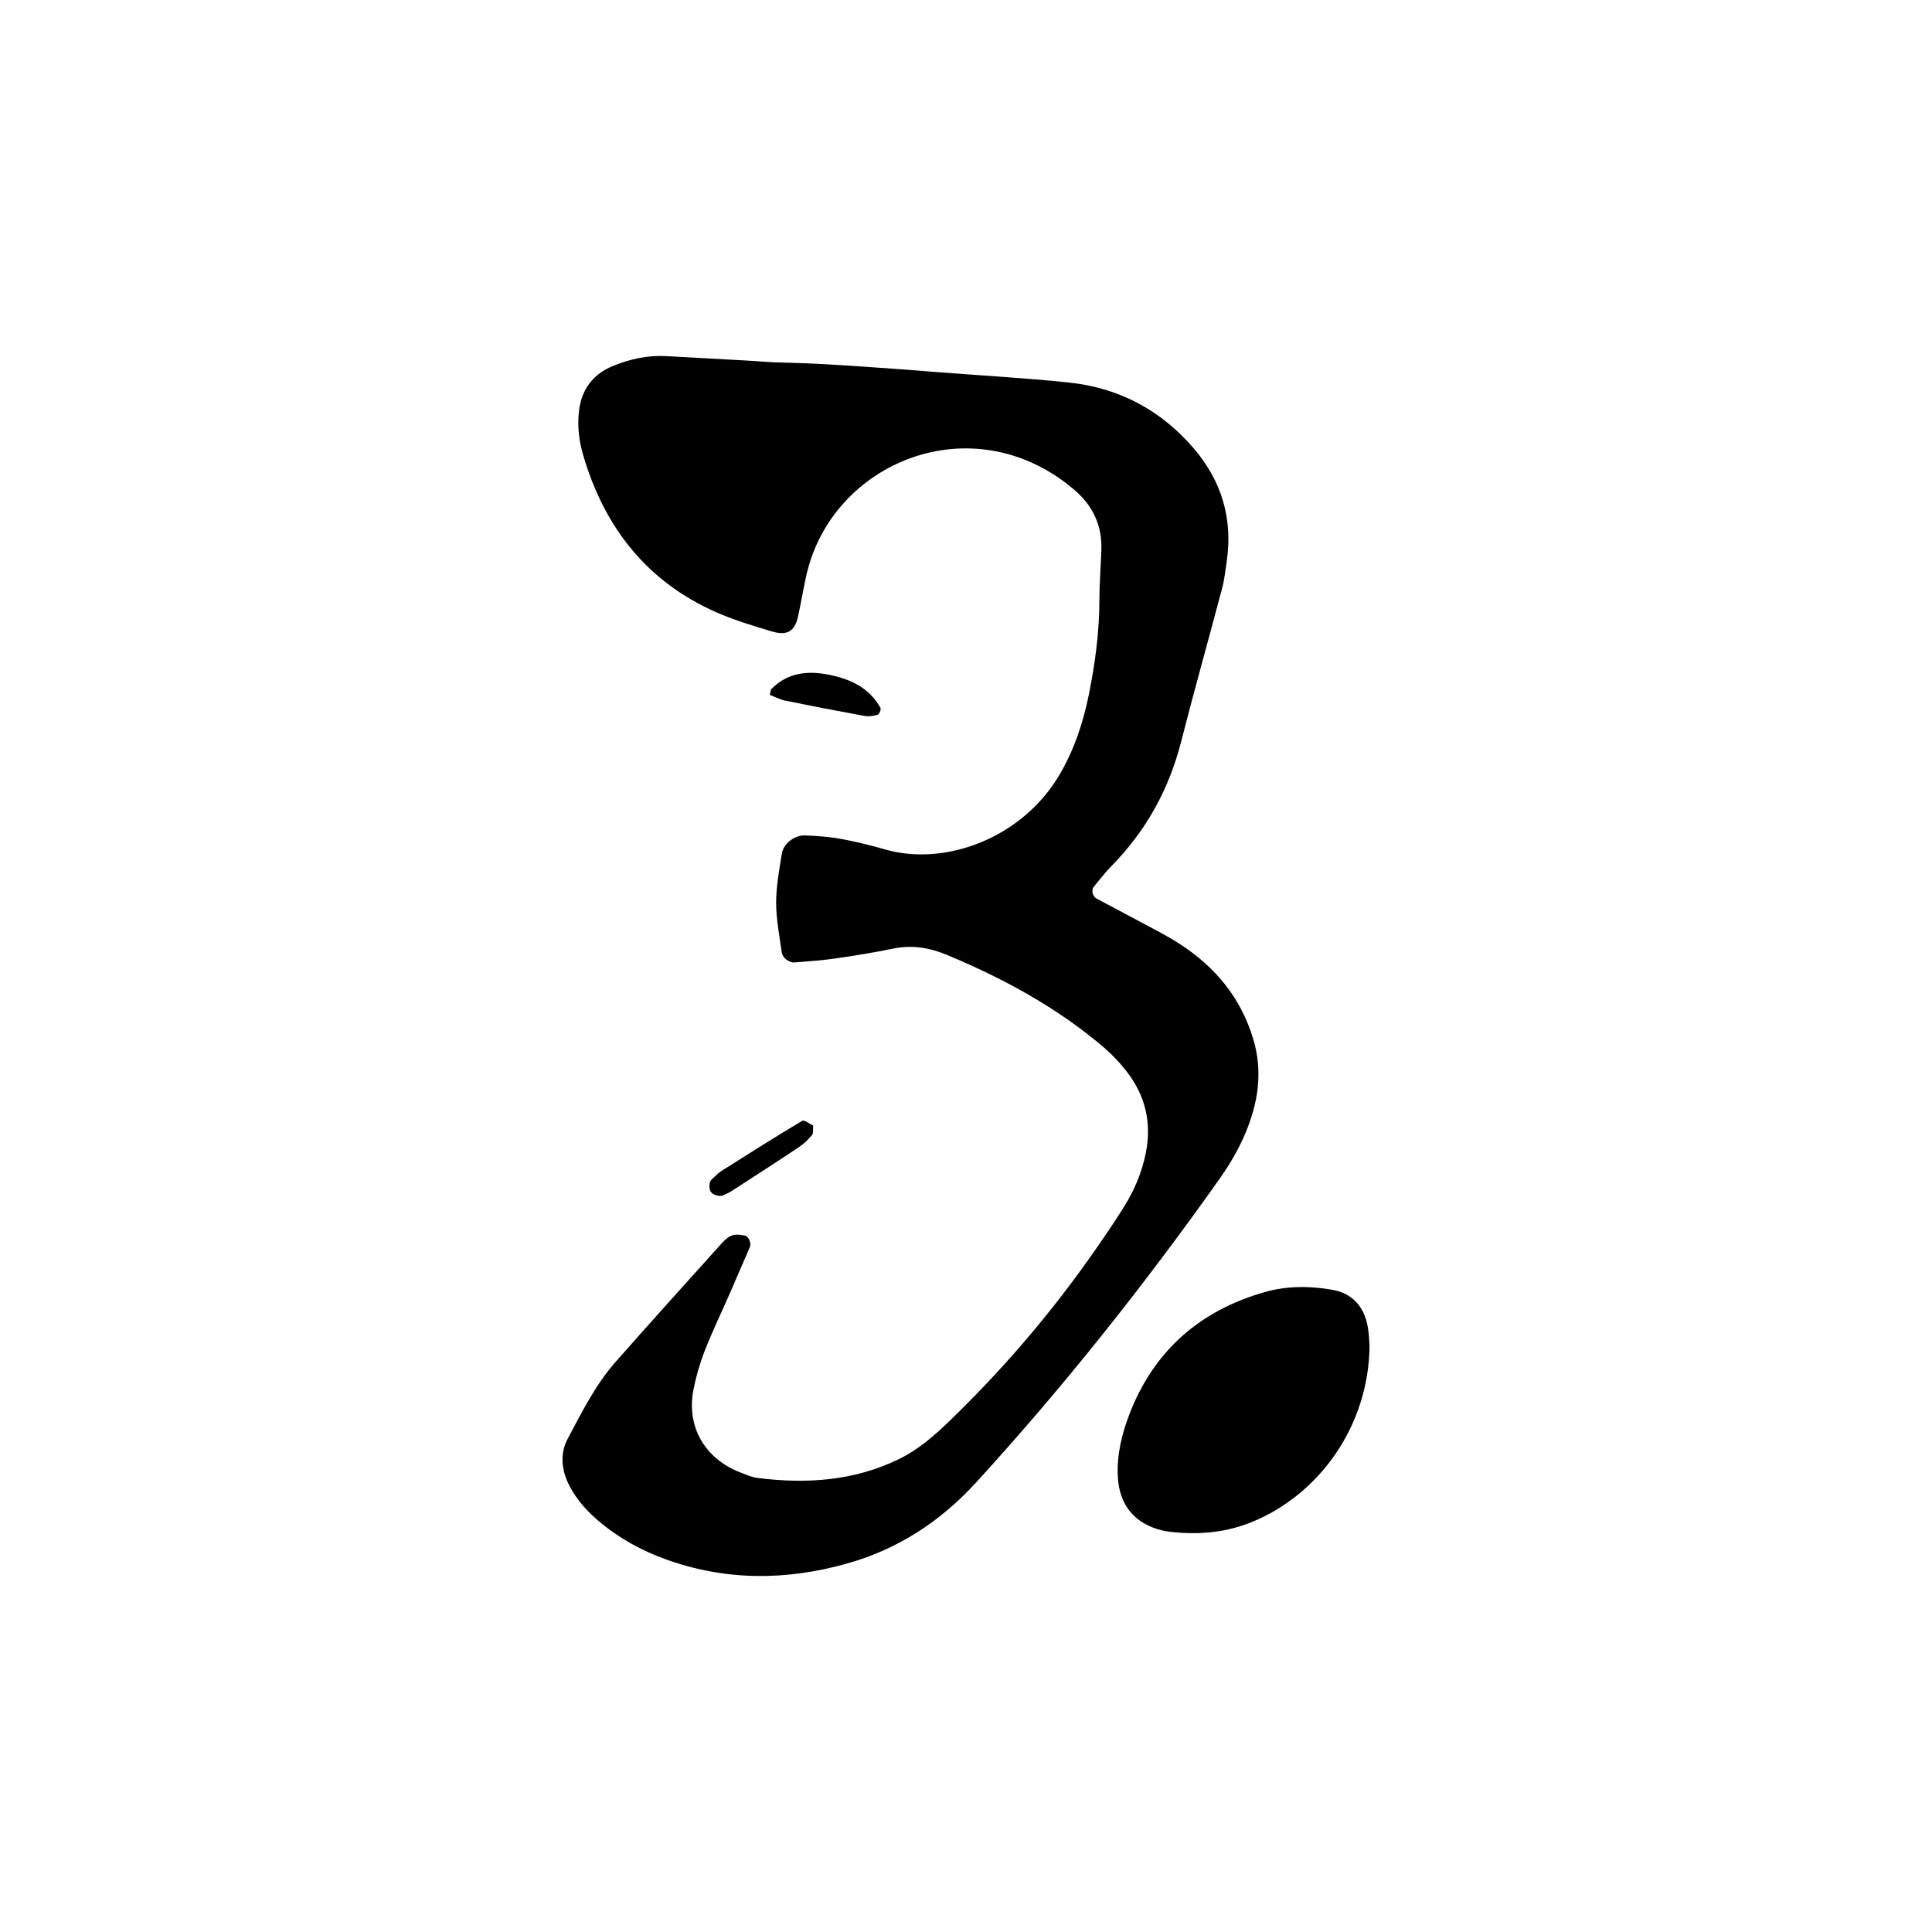 <?xml version="1.0" encoding="UTF-8"?>
<svg id="Layer_1" data-name="Layer 1" xmlns="http://www.w3.org/2000/svg" viewBox="0 0 1000 1000">
  <defs>
    <style>
      .cls-1 {
        fill: #000;
        stroke-width: 0px;
      }
    </style>
  </defs>
  <path class="cls-1" d="M399.12,187.47c7.25.26,17.41.45,27.56,1.02,14.04.79,28.07,1.84,42.1,2.82,5.46.38,10.91.88,16.37,1.3,22.6,1.75,45.24,3.02,67.78,5.34,25.96,2.67,47.73,14.13,64.82,33.97,14.59,16.95,20.45,36.57,17.18,58.79-.68,4.64-1.18,9.35-2.38,13.86-6.98,26.43-14.42,52.74-21.17,79.23-6.34,24.86-18.26,46.38-36.25,64.64-3.27,3.32-6.1,7.08-9.08,10.68-1.29,1.57-.5,4.89,1.45,5.94,6.87,3.7,13.81,7.27,20.67,10.99,7.55,4.1,15.31,7.89,22.5,12.56,18.26,11.85,31.45,27.62,37.93,48.92,5.34,17.56,2.49,34.11-4.5,50.2-3.4,7.82-7.85,15.34-12.78,22.32-38.89,54.94-80.67,107.57-126.09,157.27-18.34,20.06-40.25,34.44-66.56,41.89-31.73,8.98-63.24,9.1-94.43-2.24-11.81-4.29-22.79-10.26-32.61-18.2-6.74-5.45-12.62-11.64-16.72-19.4-4.29-8.13-5.3-16.73-1.03-24.76,7.34-13.77,14.34-27.88,24.76-39.7,18.09-20.53,36.43-40.84,54.74-61.18,1.54-1.71,3.39-3.52,5.46-4.25,2-.71,4.54-.39,6.73.04,1.9.37,3.38,4.04,2.62,5.82-3.38,7.9-6.79,15.78-10.24,23.65-4.39,10.01-9.13,19.89-13.13,30.05-2.55,6.5-4.52,13.34-5.88,20.19-3.78,19.09,5.8,35.76,24.24,42.9,2.9,1.12,5.86,2.45,8.89,2.84,25.27,3.22,49.96,1.59,73.28-9.77,9.95-4.85,18.2-12.07,26.1-19.7,26.5-25.6,50.49-53.38,71.83-83.42,6.33-8.92,12.56-17.94,18.36-27.2,5.41-8.63,9.39-17.88,11.42-28.05,3.12-15.59-.15-29.54-9.69-41.96-3.78-4.92-8.19-9.5-12.93-13.5-24.12-20.36-51.59-35.17-80.57-47.23-8.7-3.62-17.92-5.15-27.55-3.16-9.93,2.06-19.97,3.67-30.01,5.12-6.94,1-13.97,1.48-20.96,2.04-2.93.24-6.38-2.46-6.75-5.29-1.12-8.51-2.88-17.04-2.87-25.56,0-8.52,1.6-17.08,2.97-25.54.84-5.16,6.62-9.56,12.03-9.34,6.22.25,12.49.69,18.6,1.81,7.67,1.4,15.28,3.29,22.78,5.44,31.14,8.95,71.09-5.85,90.41-38.86,7.58-12.95,12.21-27.03,15.14-41.66,3.23-16.12,5.38-32.36,5.39-48.87,0-8.59.73-17.18,1.02-25.77.43-12.59-4.54-22.91-13.97-30.95-52.58-44.82-125.89-14.4-138.84,44.69-1.51,6.87-2.68,13.81-4.16,20.69-1.69,7.8-5.57,10.29-13.64,7.87-9.71-2.91-19.5-5.83-28.75-9.91-36-15.9-57.93-44.05-68.85-81.27-2.2-7.5-3.12-15.27-2.14-23.2,1.37-11.17,7.46-18.86,17.55-23,8.7-3.57,17.9-5.62,27.46-5.11,14.05.76,28.1,1.54,42.15,2.32,3.12.17,6.24.41,12.27.81Z"/>
  <path class="cls-1" d="M708.87,696.97c-.51,40.71-25.61,76.44-60.95,90.84-13.41,5.46-27.2,6.64-41.39,5.16-1.55-.16-3.11-.39-4.62-.74-14.64-3.39-22.68-13.22-23.35-28.26-.5-11.17,2.13-21.87,6.04-32.02,12.65-32.88,36.66-53.78,70.34-63.26,11.32-3.19,23.26-3.14,34.9-1.05,9.28,1.67,15.35,7.69,17.6,16.76,1.3,5.23,1.26,10.8,1.44,12.57Z"/>
  <path class="cls-1" d="M398.44,359.66c.42-1.56.38-2.54.85-3.03,7.75-7.96,17.62-9.49,27.82-7.73,11.66,2.01,22.45,6.32,28.63,17.54.41.74-.64,3.25-1.46,3.5-2.14.66-4.61,1.02-6.79.62-13.7-2.48-27.37-5.12-41.01-7.9-2.8-.57-5.42-2-8.04-3Z"/>
  <path class="cls-1" d="M420.89,582.58c-.18,2.02.23,3.92-.54,4.84-1.96,2.35-4.22,4.6-6.75,6.29-11.65,7.77-23.43,15.35-35.2,22.95-1.29.84-2.78,1.38-4.17,2.06-1.66.81-5.22-.17-6.28-1.78-1.13-1.72-.98-5.25.37-6.44,1.73-1.54,3.34-3.3,5.27-4.53,13.8-8.74,27.6-17.47,41.63-25.83,1.07-.64,3.85,1.61,5.67,2.44Z"/>
</svg>
